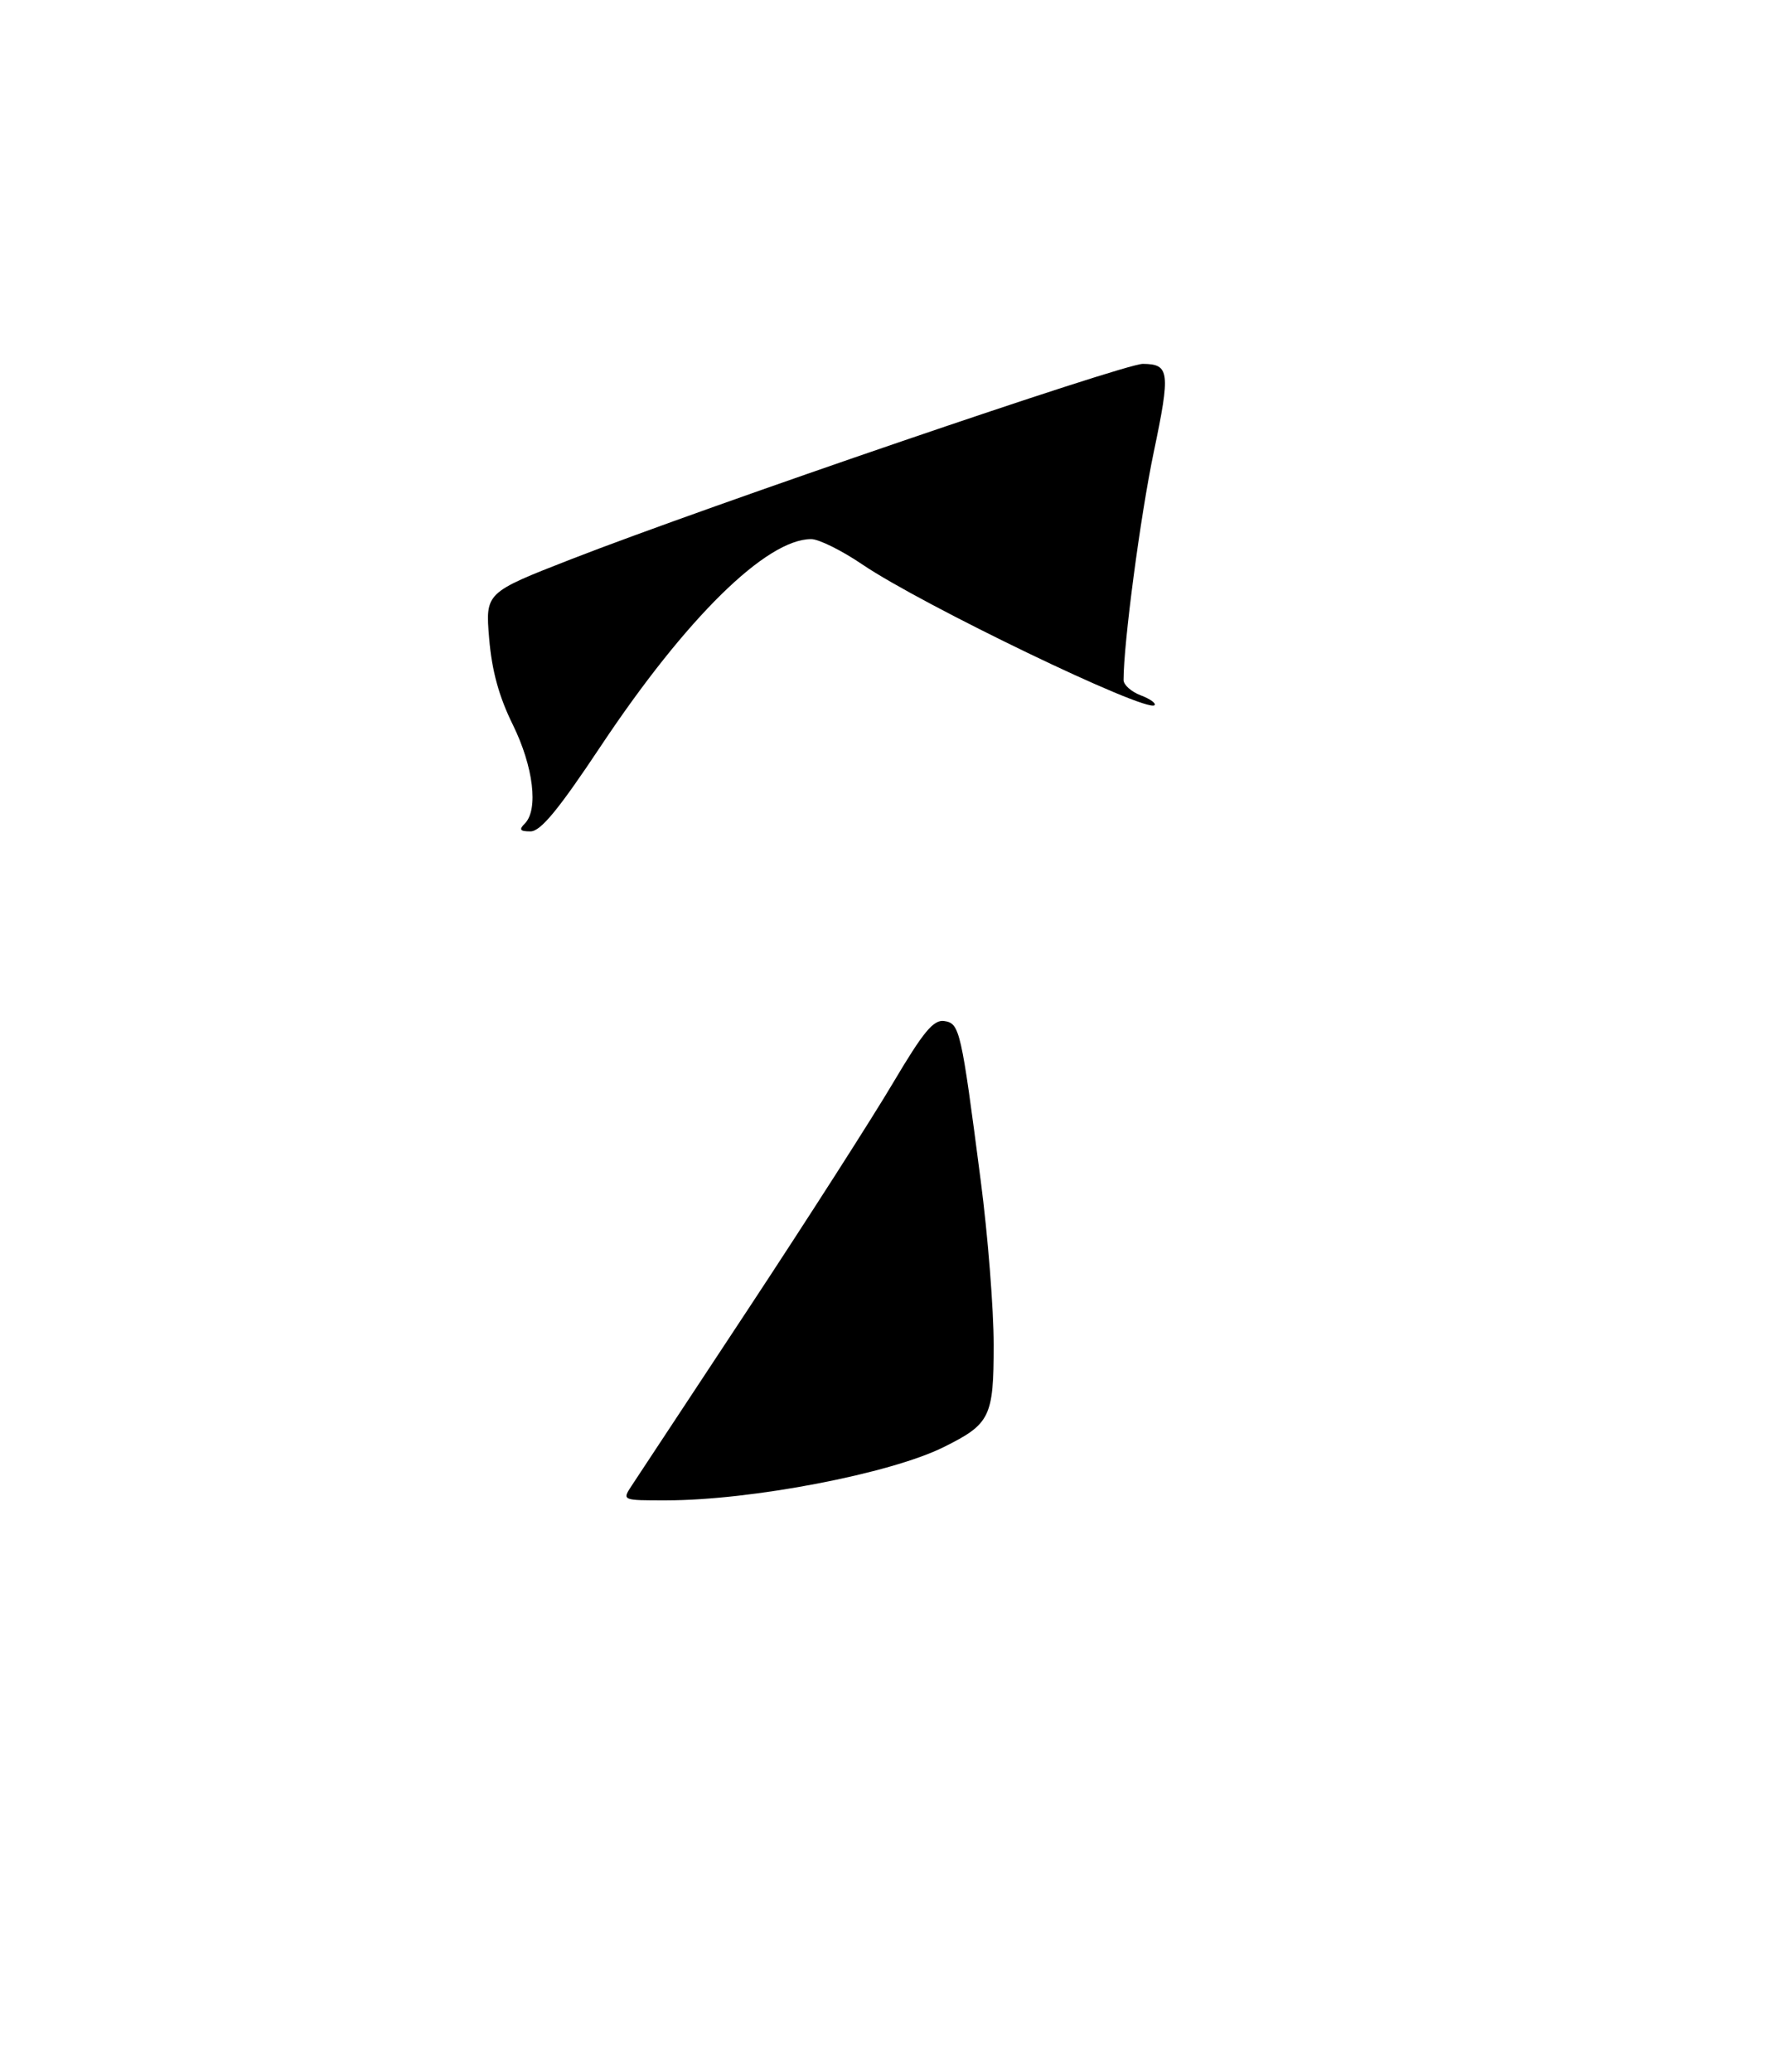 <?xml version="1.0" encoding="UTF-8" standalone="no"?>
<!DOCTYPE svg PUBLIC "-//W3C//DTD SVG 1.1//EN" "http://www.w3.org/Graphics/SVG/1.1/DTD/svg11.dtd" >
<svg xmlns="http://www.w3.org/2000/svg" xmlns:xlink="http://www.w3.org/1999/xlink" version="1.1" viewBox="0 0 275 319">
 <g >
 <path fill="currentColor"
d=" M 97.25 228.75 C 98.07 227.51 106.16 215.25 115.23 201.50 C 124.30 187.75 134.33 172.09 137.52 166.70 C 142.20 158.81 143.73 156.96 145.39 157.20 C 147.77 157.55 147.99 158.49 151.01 181.79 C 152.11 190.20 153.00 201.56 153.00 207.04 C 153.00 218.17 152.48 219.23 145.29 222.80 C 137.08 226.88 115.72 230.98 102.63 230.99 C 95.77 231.00 95.77 231.00 97.25 228.75 Z  M 80.80 126.80 C 82.94 124.66 82.14 118.04 78.96 111.57 C 76.82 107.23 75.74 103.28 75.32 98.32 C 74.73 91.25 74.73 91.25 87.88 86.12 C 109.16 77.83 173.08 55.99 175.98 56.02 C 180.09 56.06 180.24 57.23 177.65 69.60 C 175.60 79.39 173.00 99.01 173.00 104.70 C 173.00 105.44 174.19 106.50 175.64 107.05 C 177.09 107.60 178.05 108.29 177.77 108.57 C 176.55 109.79 141.99 93.15 132.76 86.89 C 129.61 84.75 126.07 83.00 124.91 83.00 C 118.00 83.00 105.65 95.14 92.54 114.82 C 85.97 124.70 83.24 128.00 81.68 128.00 C 80.06 128.00 79.87 127.73 80.80 126.80 Z "/>
</g>
</svg>